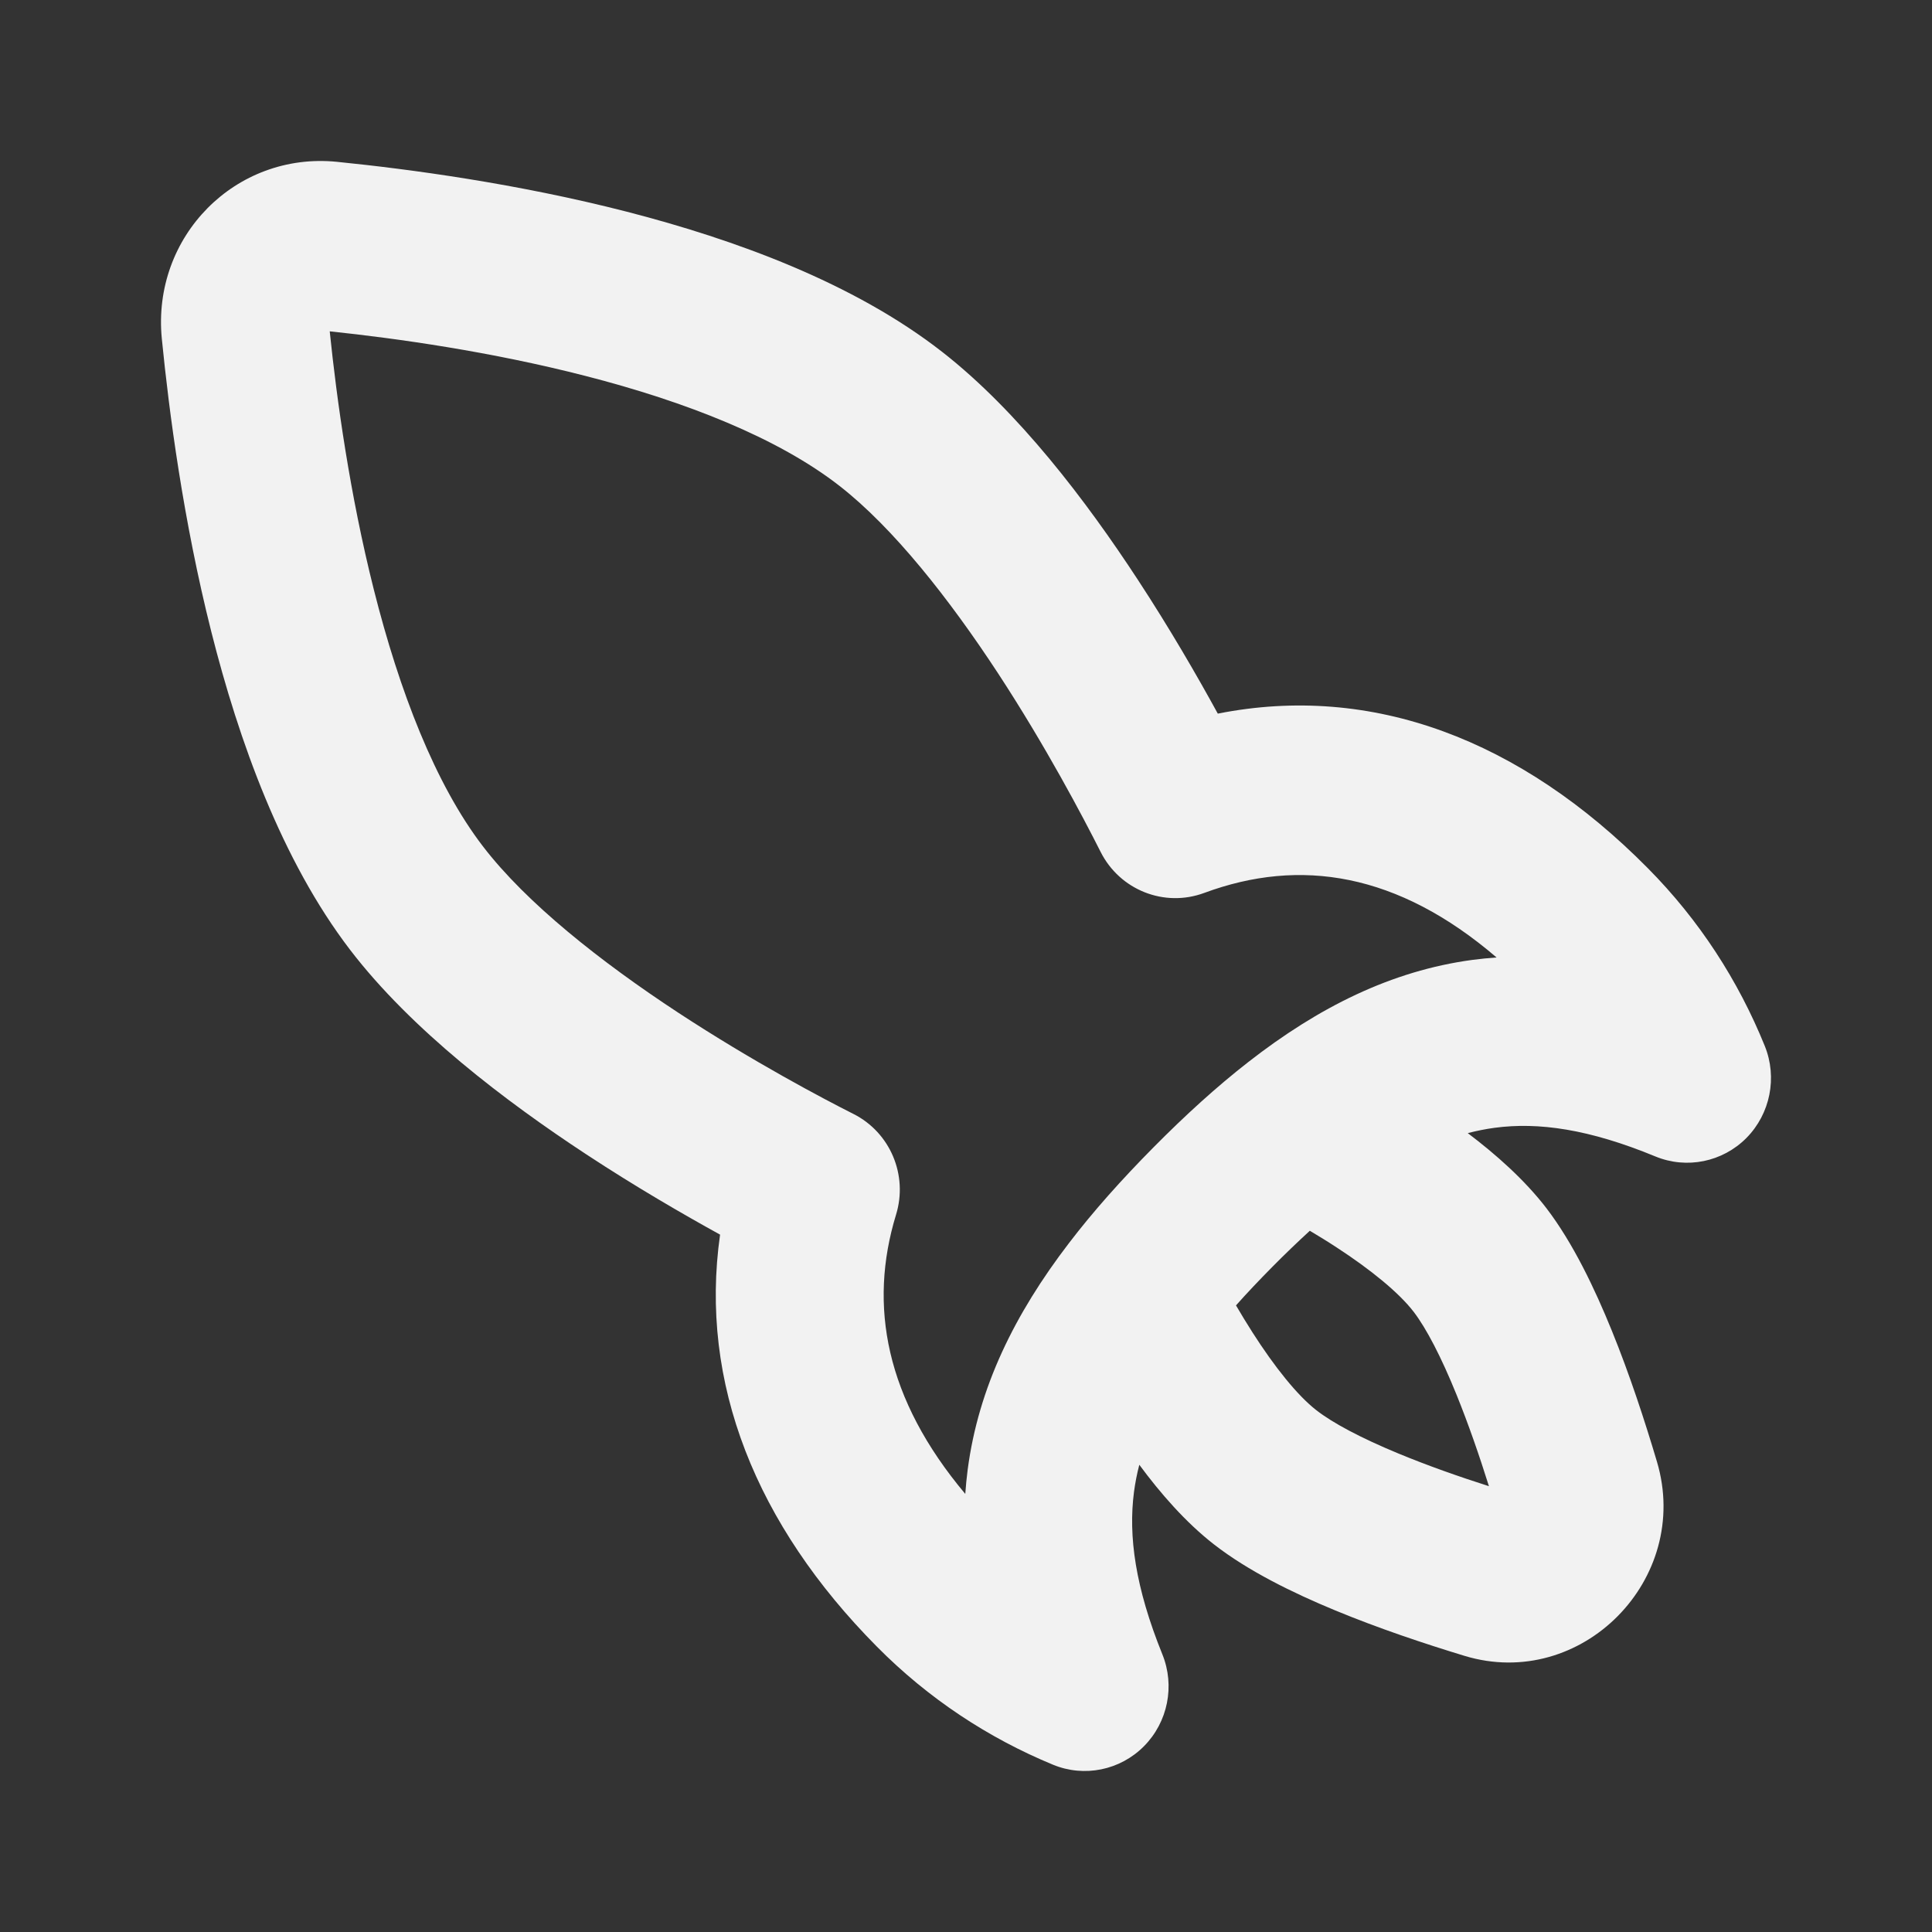 <svg width="24" height="24" viewBox="0 0 24 24" fill="none" xmlns="http://www.w3.org/2000/svg">
<rect x="0" y="0" width="24" height="24" fill="#333333" stroke="none"/>
<path fill-rule="evenodd" clip-rule="evenodd" d="M4.096 4.116C4.183 4.963 4.346 6.143 4.644 7.325C4.961 8.583 5.406 9.74 5.998 10.512C6.539 11.219 7.465 11.949 8.421 12.577C9.357 13.191 10.233 13.652 10.602 13.838C11.058 14.068 11.282 14.597 11.131 15.089C10.786 16.218 11 17.378 11.991 18.558C11.998 18.457 12.008 18.356 12.021 18.255C12.155 17.236 12.604 16.324 13.277 15.445C13.58 15.048 13.933 14.653 14.328 14.254C14.724 13.854 15.115 13.498 15.508 13.192C16.379 12.513 17.282 12.06 18.291 11.924C18.391 11.911 18.491 11.901 18.591 11.894C17.364 10.842 16.151 10.651 14.96 11.092C14.464 11.276 13.911 11.057 13.672 10.582C13.451 10.144 12.992 9.272 12.398 8.364C11.791 7.438 11.099 6.559 10.43 6.037C9.665 5.44 8.52 4.99 7.273 4.67C6.103 4.369 4.934 4.204 4.096 4.116ZM2.01 4.206C1.886 2.936 2.927 1.885 4.184 2.01C5.088 2.101 6.424 2.28 7.787 2.63C9.13 2.976 10.604 3.512 11.705 4.372C12.651 5.111 13.495 6.224 14.136 7.204C14.531 7.807 14.869 8.392 15.128 8.865C17.044 8.485 18.89 9.189 20.468 10.783C21.111 11.431 21.595 12.184 21.923 12.994C22.081 13.386 21.991 13.836 21.695 14.136C21.398 14.435 20.953 14.526 20.564 14.366C19.741 14.026 19.111 13.937 18.566 14.01C18.456 14.025 18.345 14.047 18.233 14.076C18.581 14.339 18.939 14.655 19.212 15.011C19.54 15.441 19.809 16.004 20.023 16.531C20.244 17.074 20.433 17.652 20.583 18.157C21.019 19.62 19.643 21.009 18.194 20.57C17.694 20.418 17.122 20.227 16.584 20.004C16.062 19.788 15.505 19.516 15.079 19.184C14.726 18.909 14.413 18.548 14.153 18.196C14.123 18.31 14.102 18.421 14.087 18.532C14.015 19.083 14.103 19.719 14.439 20.55C14.598 20.942 14.508 21.392 14.211 21.692C13.915 21.991 13.469 22.082 13.081 21.922C12.279 21.591 11.533 21.102 10.891 20.453C9.394 18.942 8.683 17.181 8.945 15.337C8.486 15.084 7.898 14.744 7.285 14.341C6.28 13.681 5.112 12.795 4.349 11.799C3.498 10.687 2.966 9.2 2.624 7.844C2.277 6.467 2.1 5.118 2.01 4.206ZM15.354 16.216C15.416 16.322 15.485 16.436 15.559 16.552C15.83 16.976 16.114 17.333 16.352 17.518C16.554 17.676 16.905 17.863 17.374 18.057C17.732 18.205 18.12 18.342 18.496 18.462C18.377 18.082 18.241 17.69 18.095 17.329C17.903 16.855 17.718 16.501 17.562 16.297C17.378 16.057 17.025 15.77 16.604 15.496C16.49 15.421 16.377 15.352 16.271 15.289C16.12 15.428 15.963 15.578 15.802 15.741C15.64 15.905 15.491 16.062 15.354 16.216Z" fill="#F2F2F2"/>
</svg>
